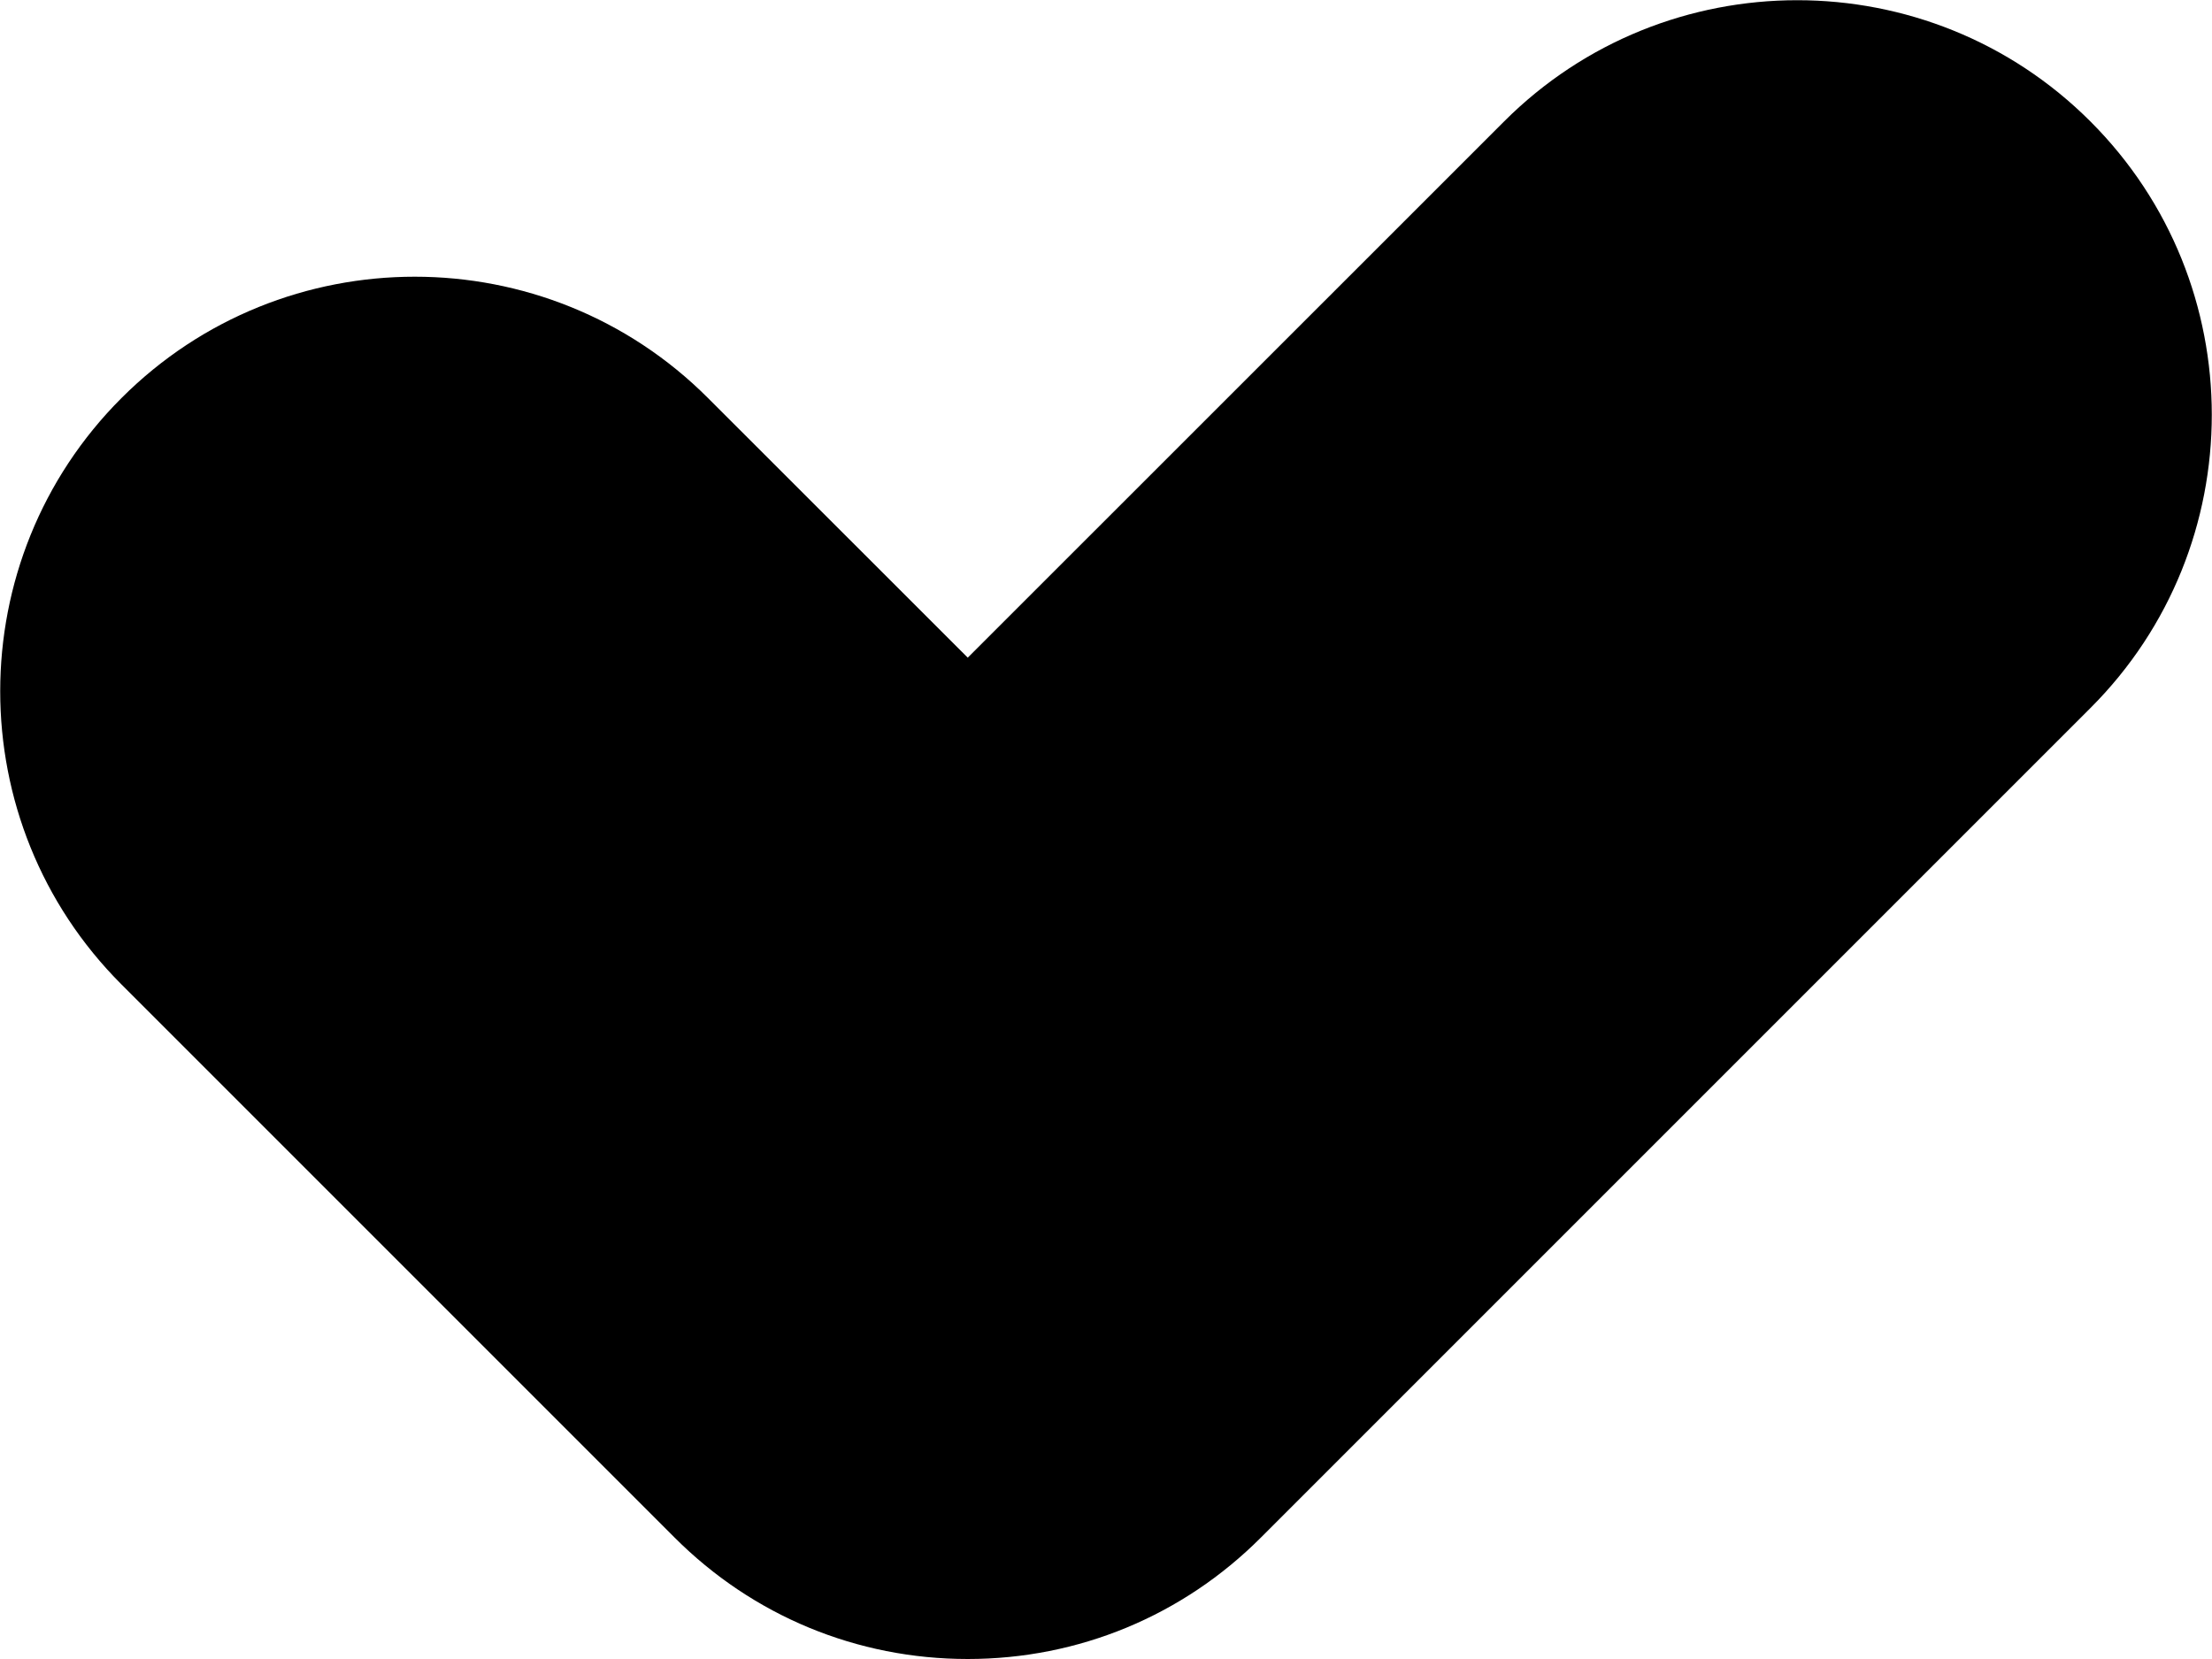 <?xml version="1.0" encoding="iso-8859-1"?>
<!-- Generator: Adobe Illustrator 22.1.0, SVG Export Plug-In . SVG Version: 6.00 Build 0)  -->
<svg version="1.1" id="Rounded" xmlns="http://www.w3.org/2000/svg" xmlns:xlink="http://www.w3.org/1999/xlink" x="0px" y="0px"
	 viewBox="0 0 16 12" style="enable-background:new 0 0 16 12;" xml:space="preserve">
<path d="M15.121,0.879c1.17,1.169,1.17,3.073,0,4.242l-6,6C8.555,11.688,7.801,12,7,12s-1.555-0.312-2.121-0.879l-4-4
	c-1.17-1.169-1.17-3.073,0-4.242c1.169-1.17,3.073-1.17,4.242,0L7,4.757l3.879-3.878C12.048-0.291,13.952-0.291,15.121,0.879z"/>
</svg>
